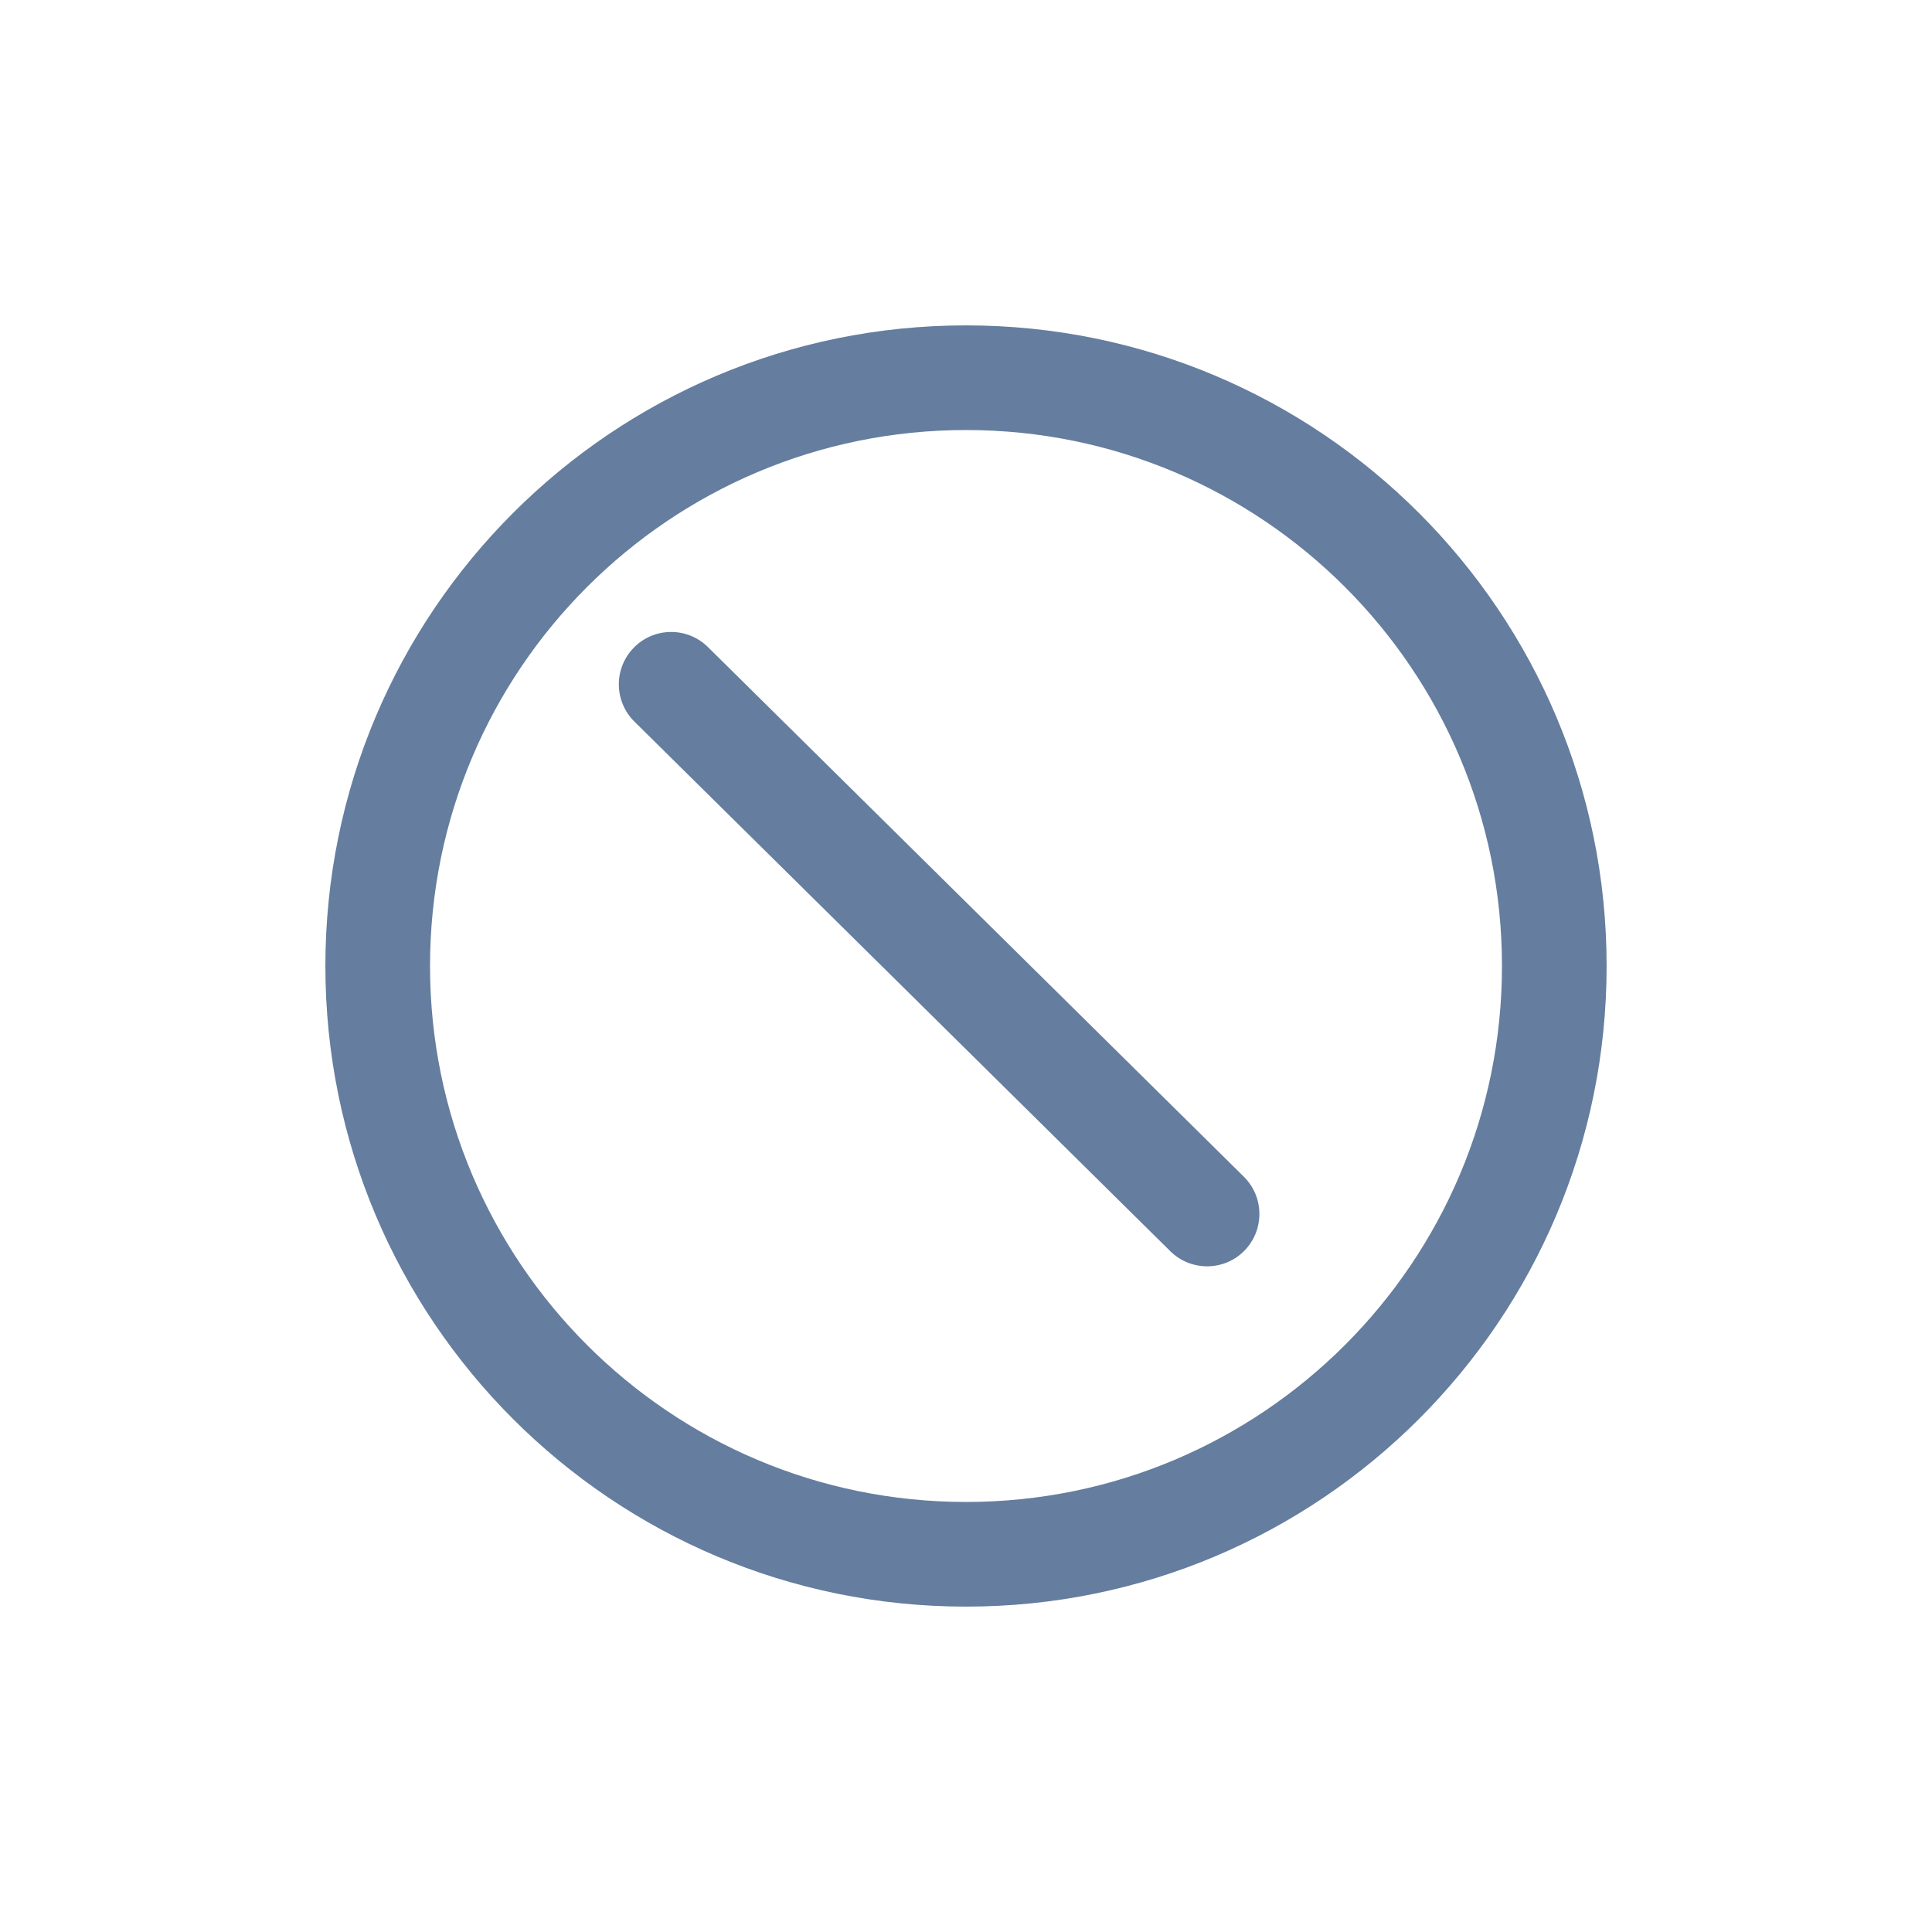 <svg width="24" height="24" viewBox="0 0 24 24" fill="none" xmlns="http://www.w3.org/2000/svg">
<path fill-rule="evenodd" clip-rule="evenodd" d="M5.342 12C5.342 8.323 8.323 5.342 12 5.342C15.677 5.342 18.658 8.323 18.658 12C18.658 15.677 15.677 18.658 12 18.658C8.323 18.658 5.342 15.677 5.342 12ZM12 4.042C7.605 4.042 4.042 7.605 4.042 12C4.042 16.395 7.605 19.958 12 19.958C16.395 19.958 19.958 16.395 19.958 12C19.958 7.605 16.395 4.042 12 4.042ZM8.794 8.038C8.539 7.786 8.127 7.788 7.875 8.044C7.623 8.299 7.625 8.71 7.88 8.963L14.538 15.543C14.793 15.795 15.205 15.793 15.457 15.538C15.709 15.282 15.707 14.871 15.452 14.618L8.794 8.038Z" fill="#657D9E"/>
</svg>
